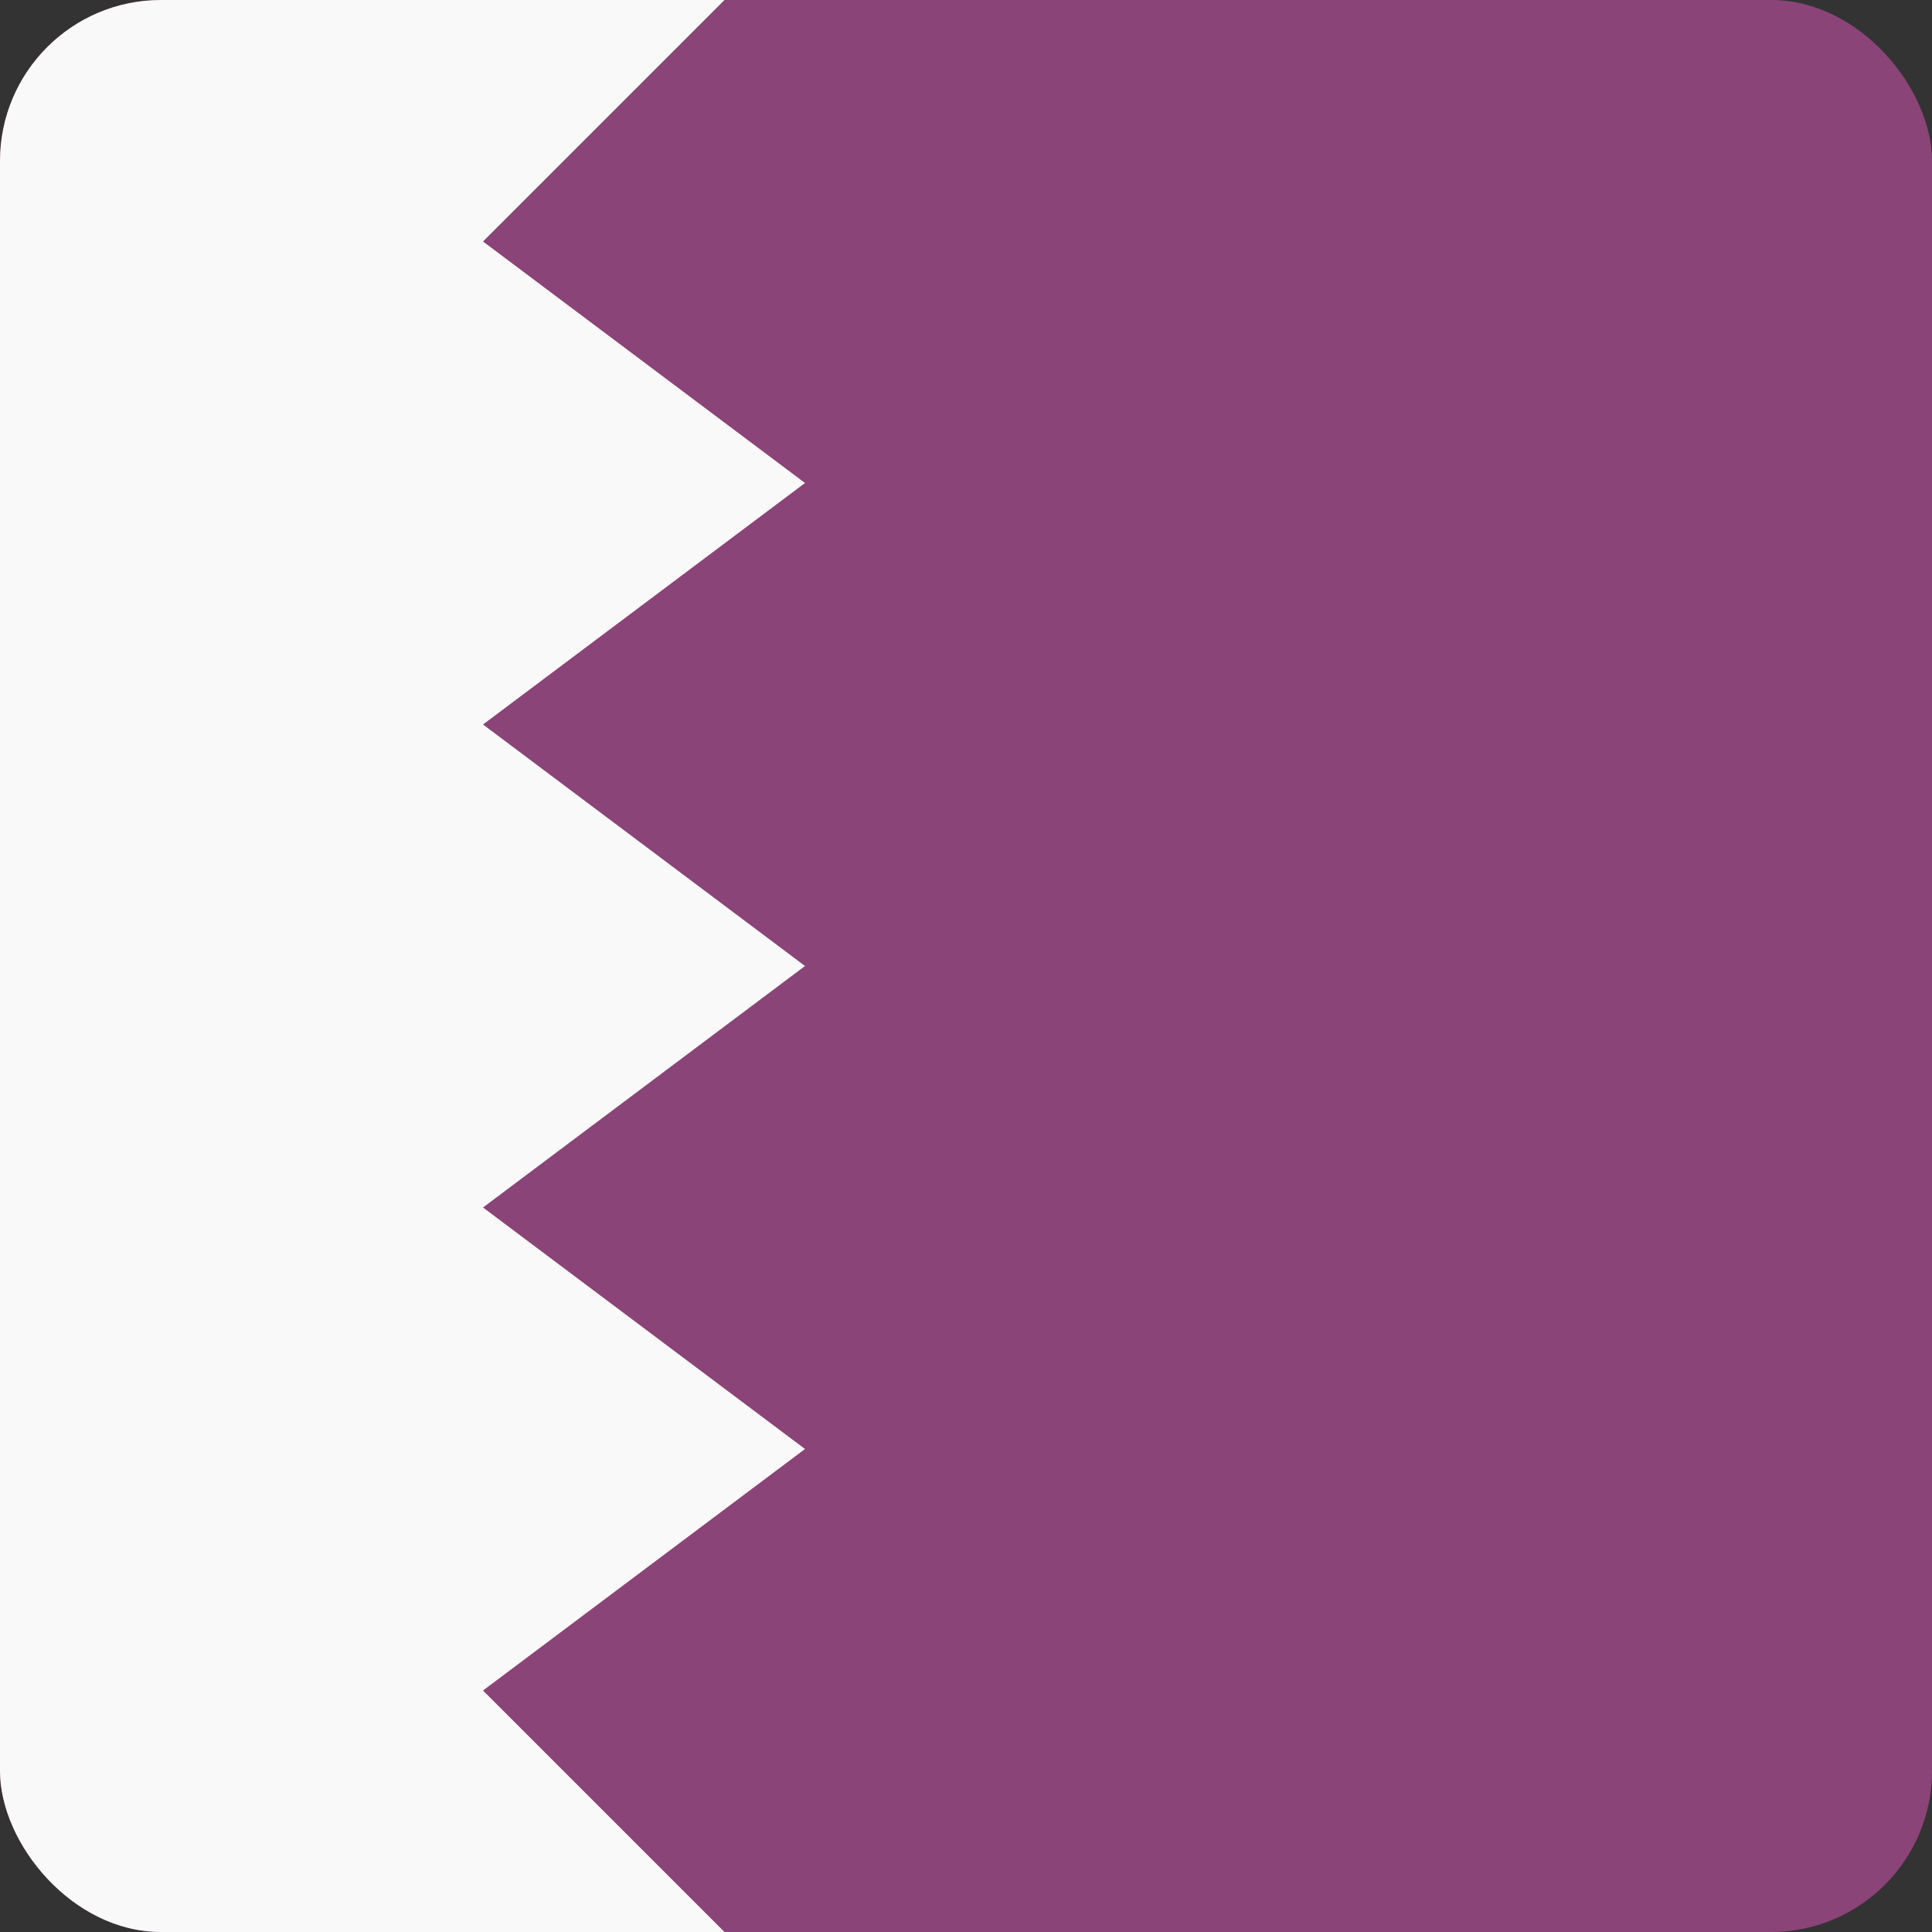 <svg width="24" height="24" viewBox="0 0 24 24" fill="none" xmlns="http://www.w3.org/2000/svg">
<rect x="0" y="0" width="24" height="24" fill="#333333" stroke="none"/>
<g clip-path="url(#clip0_440_1291)">
<rect width="24" height="24" rx="2" fill="#8B4477"/>
<path d="M0 24L2.86197e-07 0L9 1.07324e-07L6 3L10 6L6 9L10 12L6 15L10 18L6 21L9 24L0 24Z" fill="#F9F9F9"/>
</g>
<defs>
<clipPath id="clip0_440_1291">
<rect width="24" height="24" rx="2" fill="white"/>
</clipPath>
</defs>
</svg>
